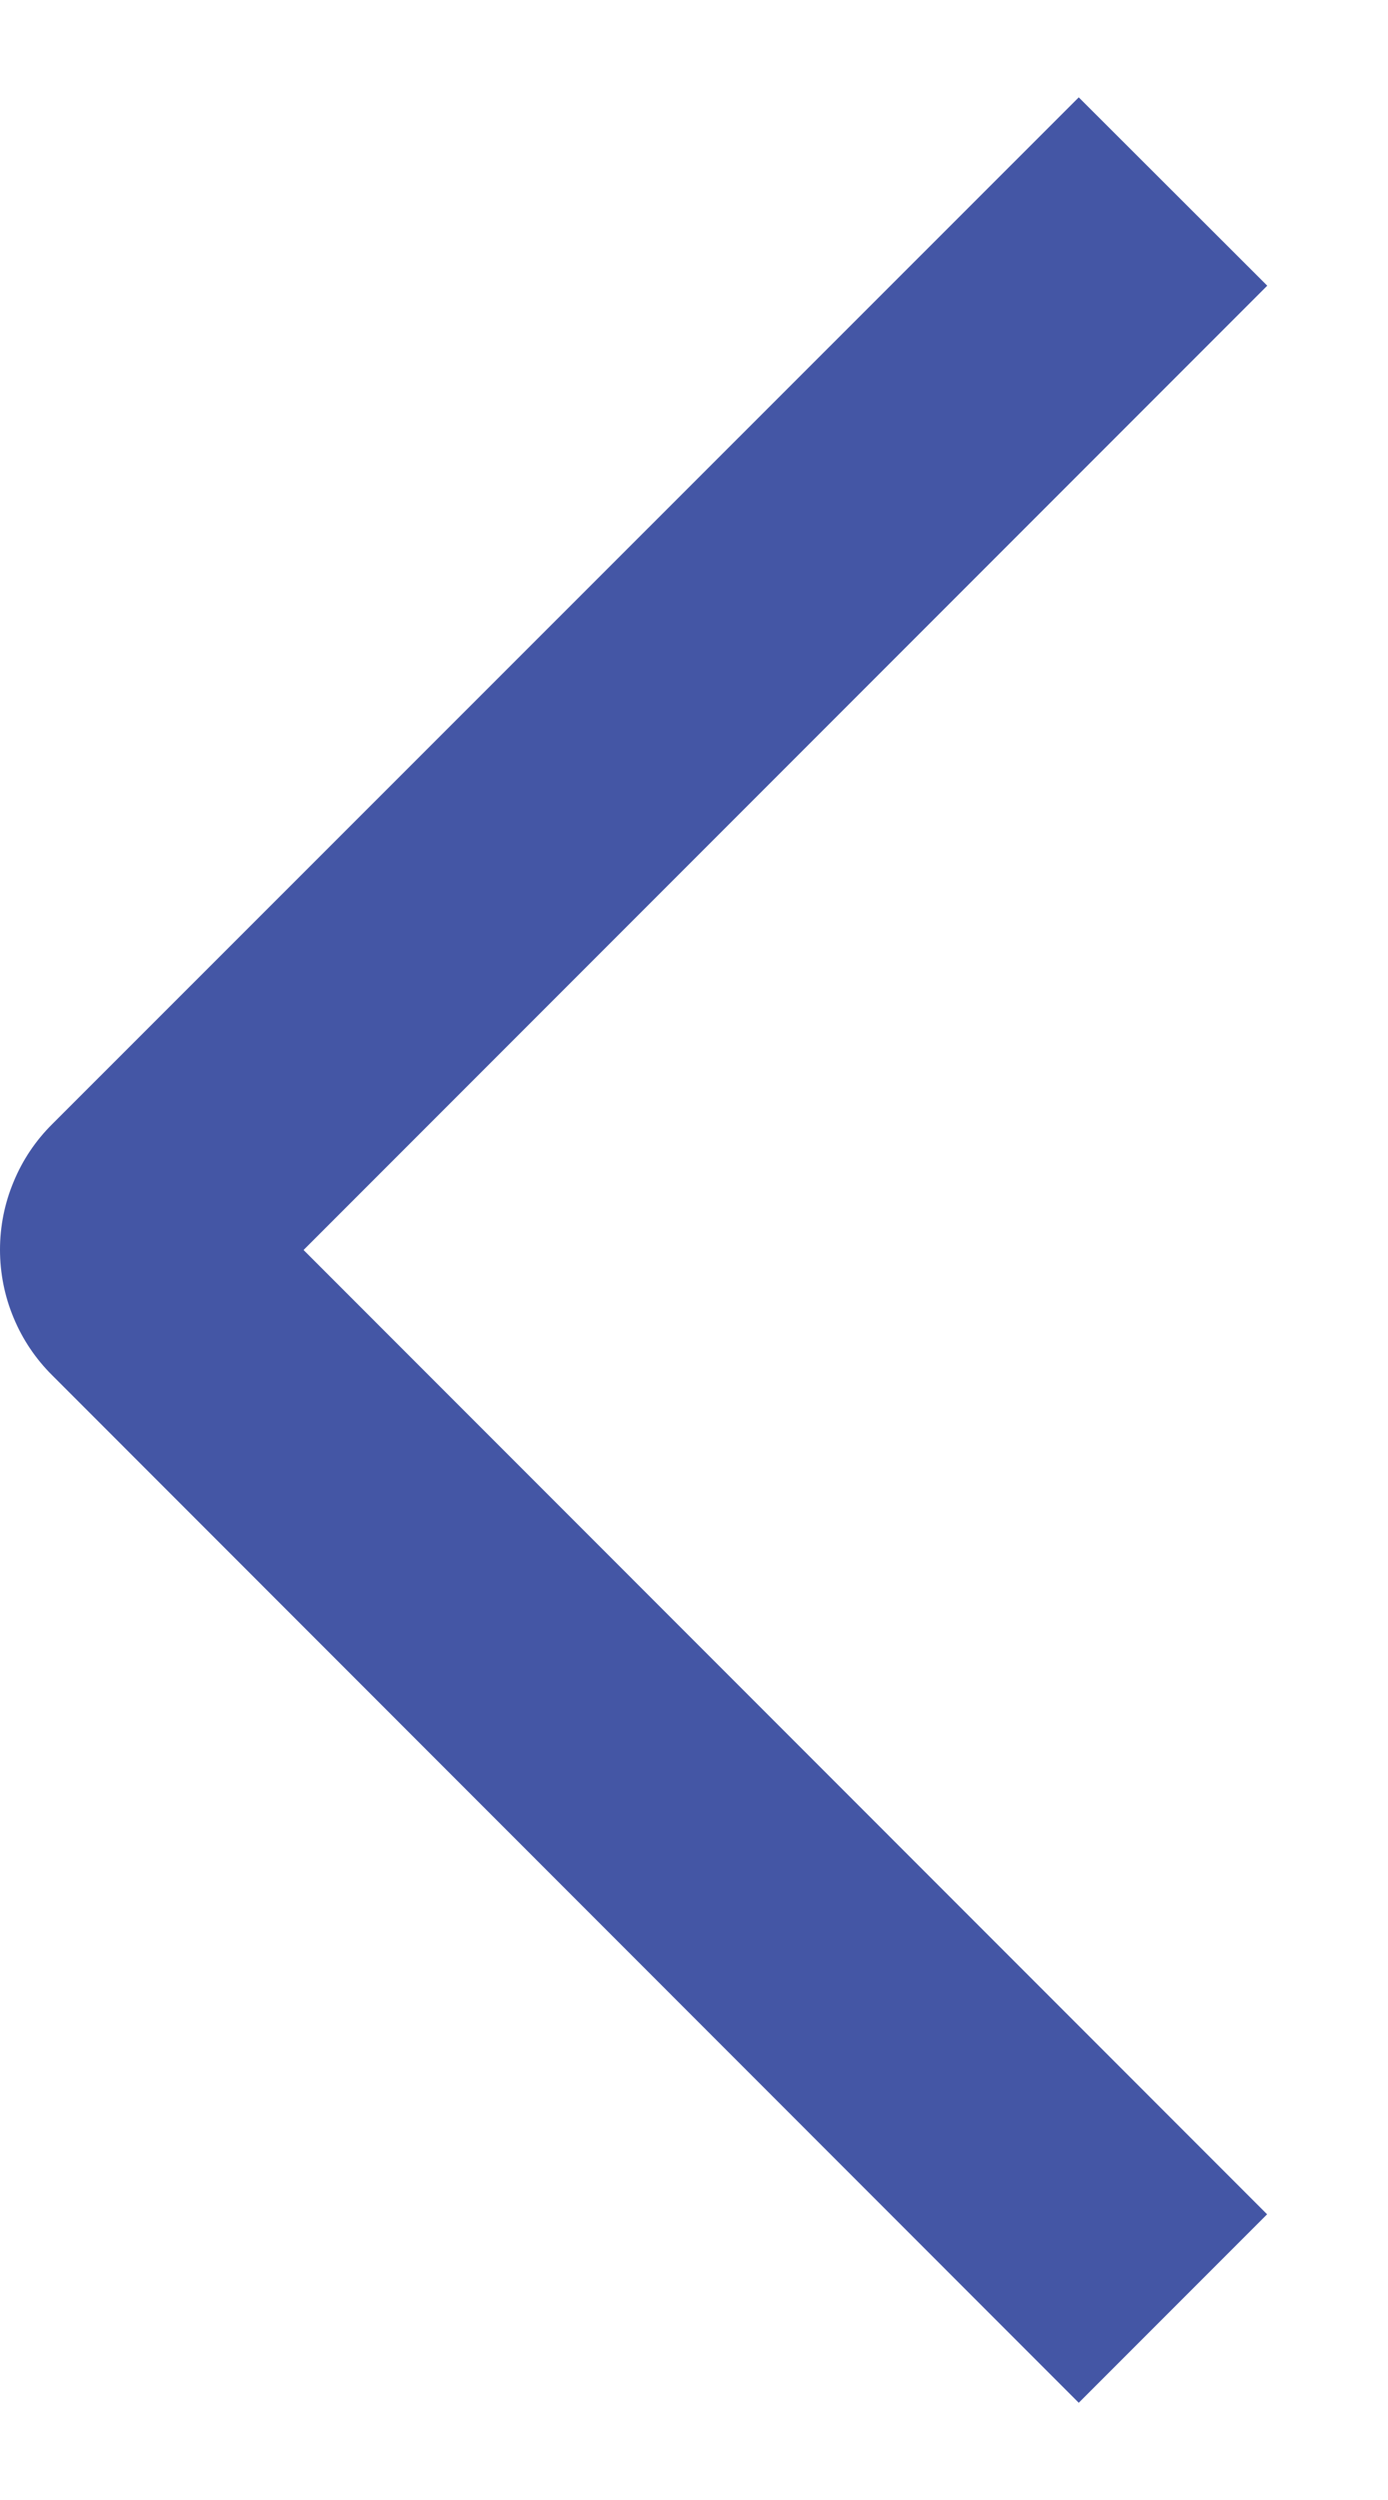 <svg width="10" height="18" viewBox="0 0 10 18" fill="none" xmlns="http://www.w3.org/2000/svg">
<path d="M9.13 2.057L7.772 0.701L0.376 8.094C0.257 8.212 0.162 8.353 0.098 8.509C0.033 8.664 0 8.83 0 8.998C0 9.166 0.033 9.333 0.098 9.488C0.162 9.643 0.257 9.784 0.376 9.902L7.772 17.3L9.129 15.943L2.187 9L9.13 2.057Z" fill="#4456A5"/>
</svg>
